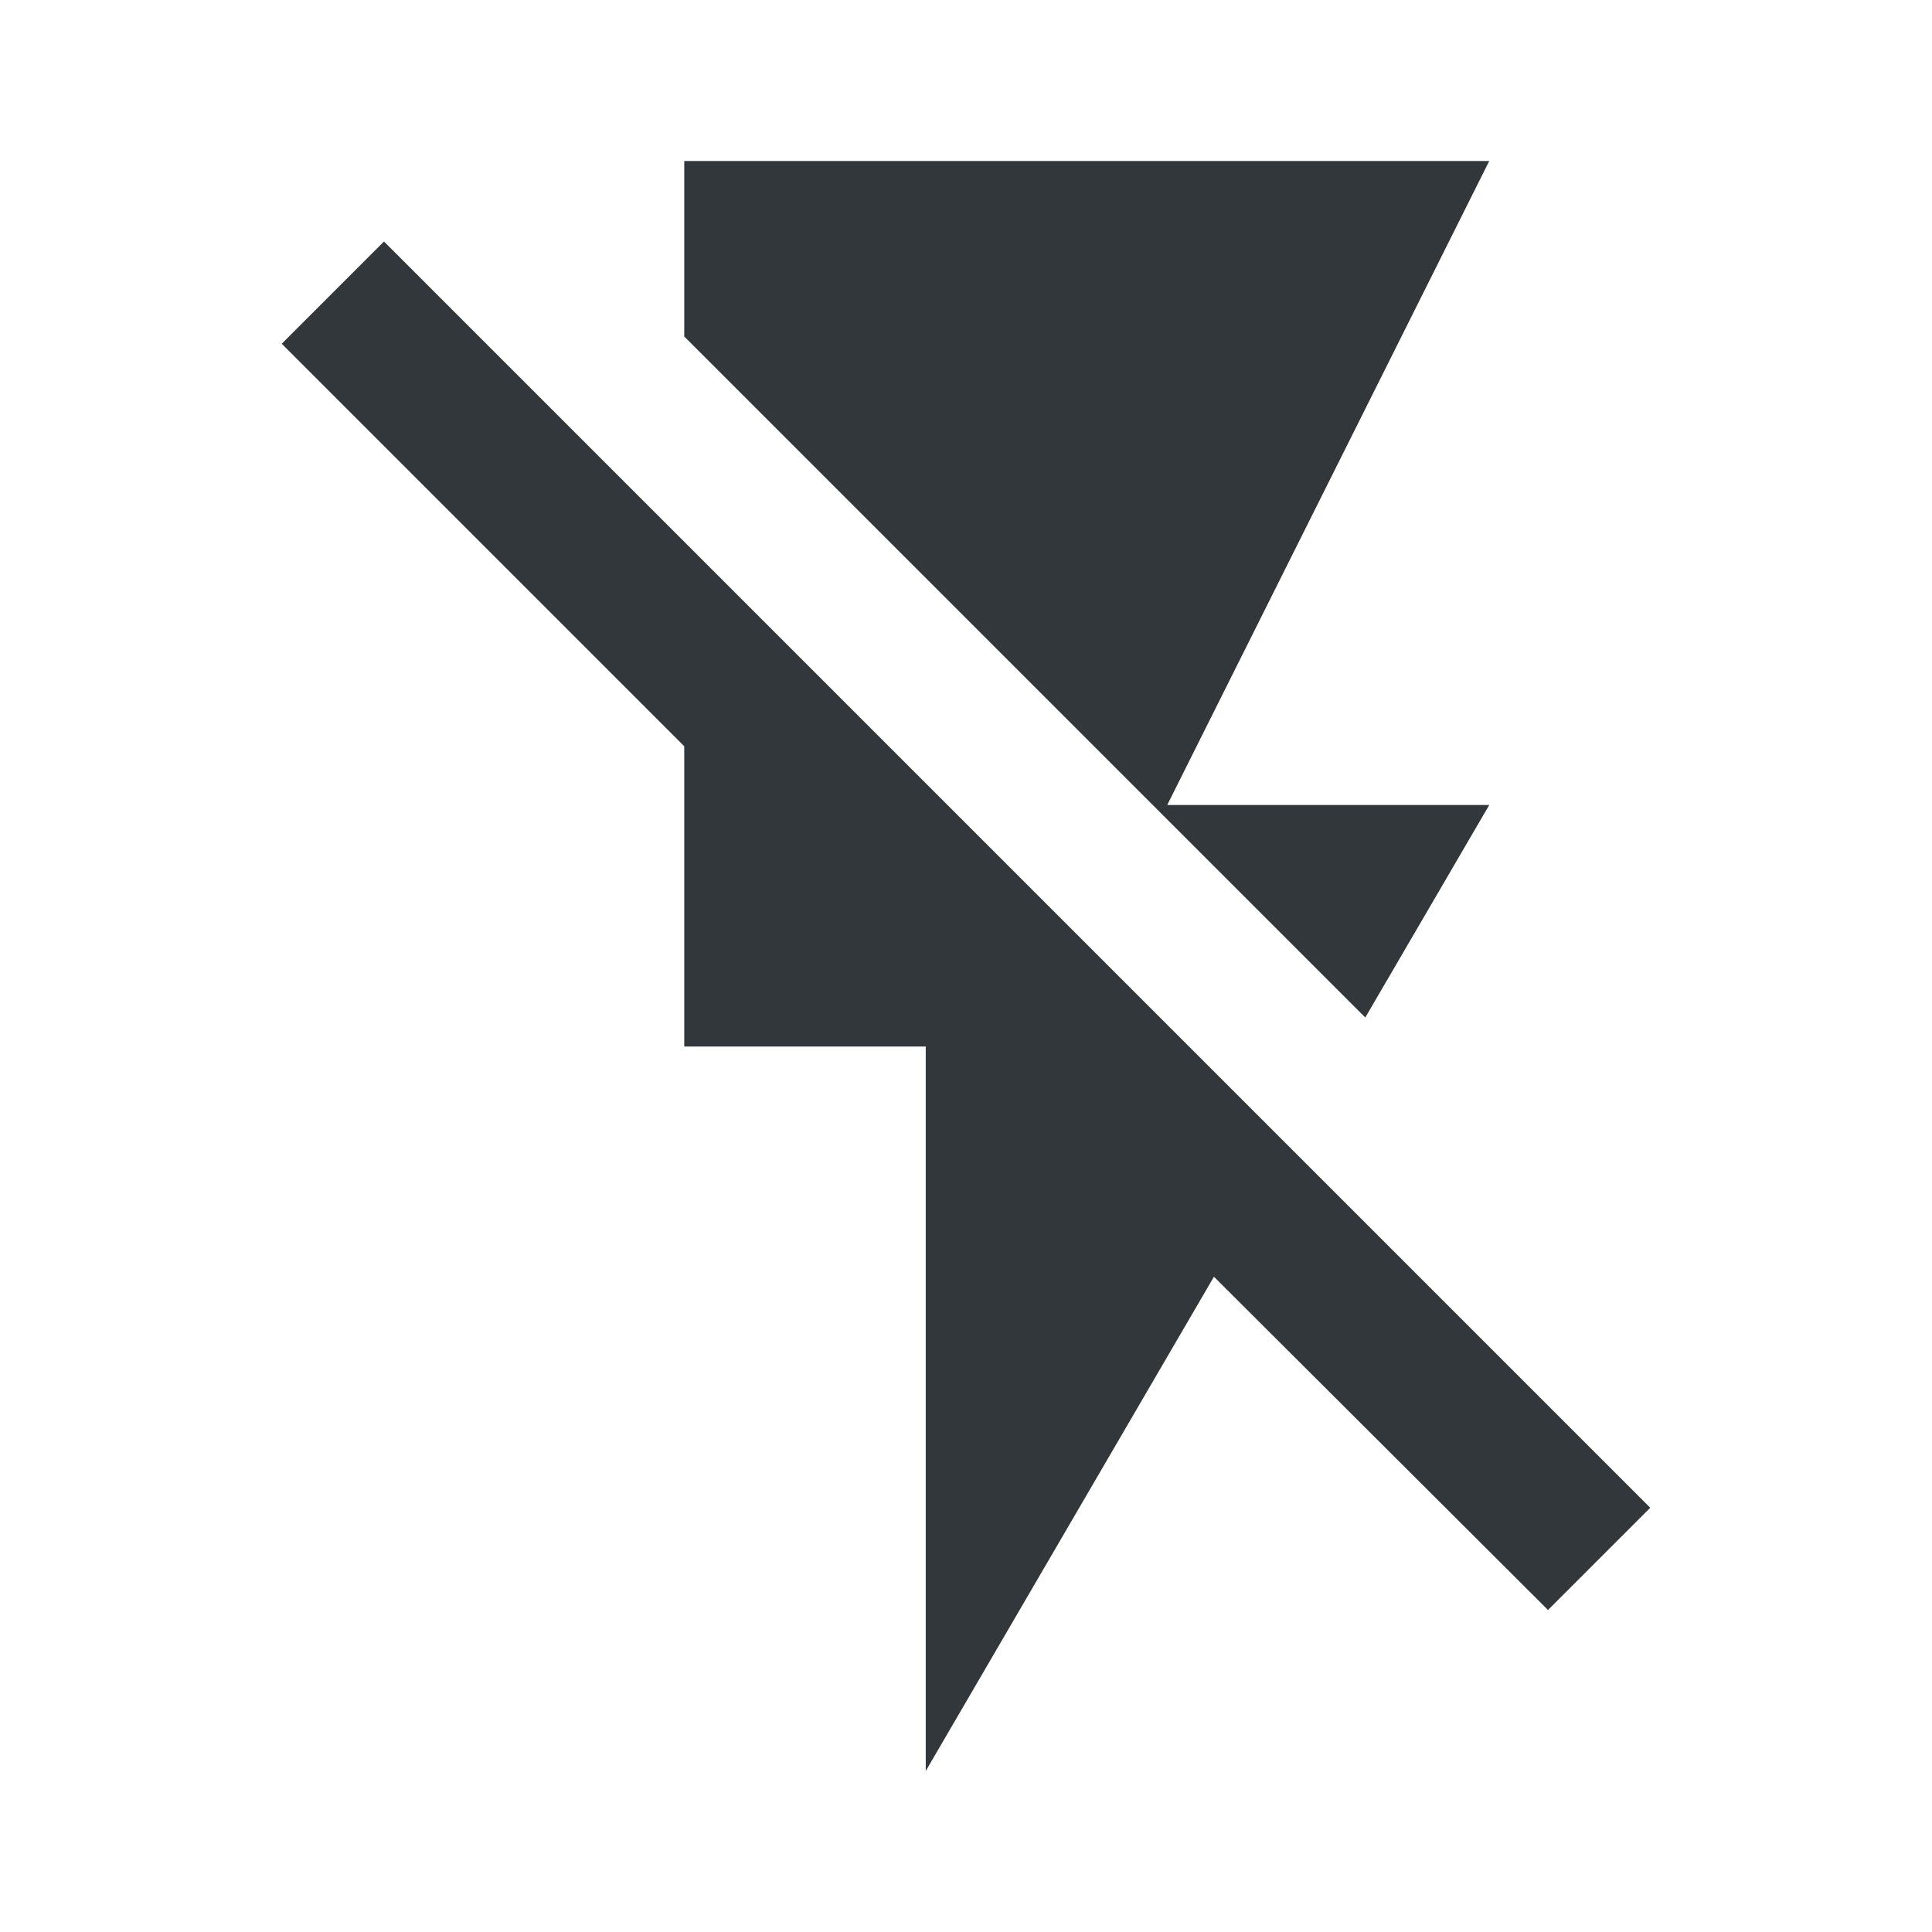 <svg width="24" height="24" viewBox="0 0 24 24" fill="none" xmlns="http://www.w3.org/2000/svg">
<path d="M4.77 3L3.5 4.27L8.5 9.27V13H11.5V22L15.08 15.86L19.23 20L20.5 18.73L4.77 3ZM18.5 10H14.5L18.5 2H8.5V4.18L16.96 12.64L18.5 10Z" fill="#31373A"/>
</svg>
